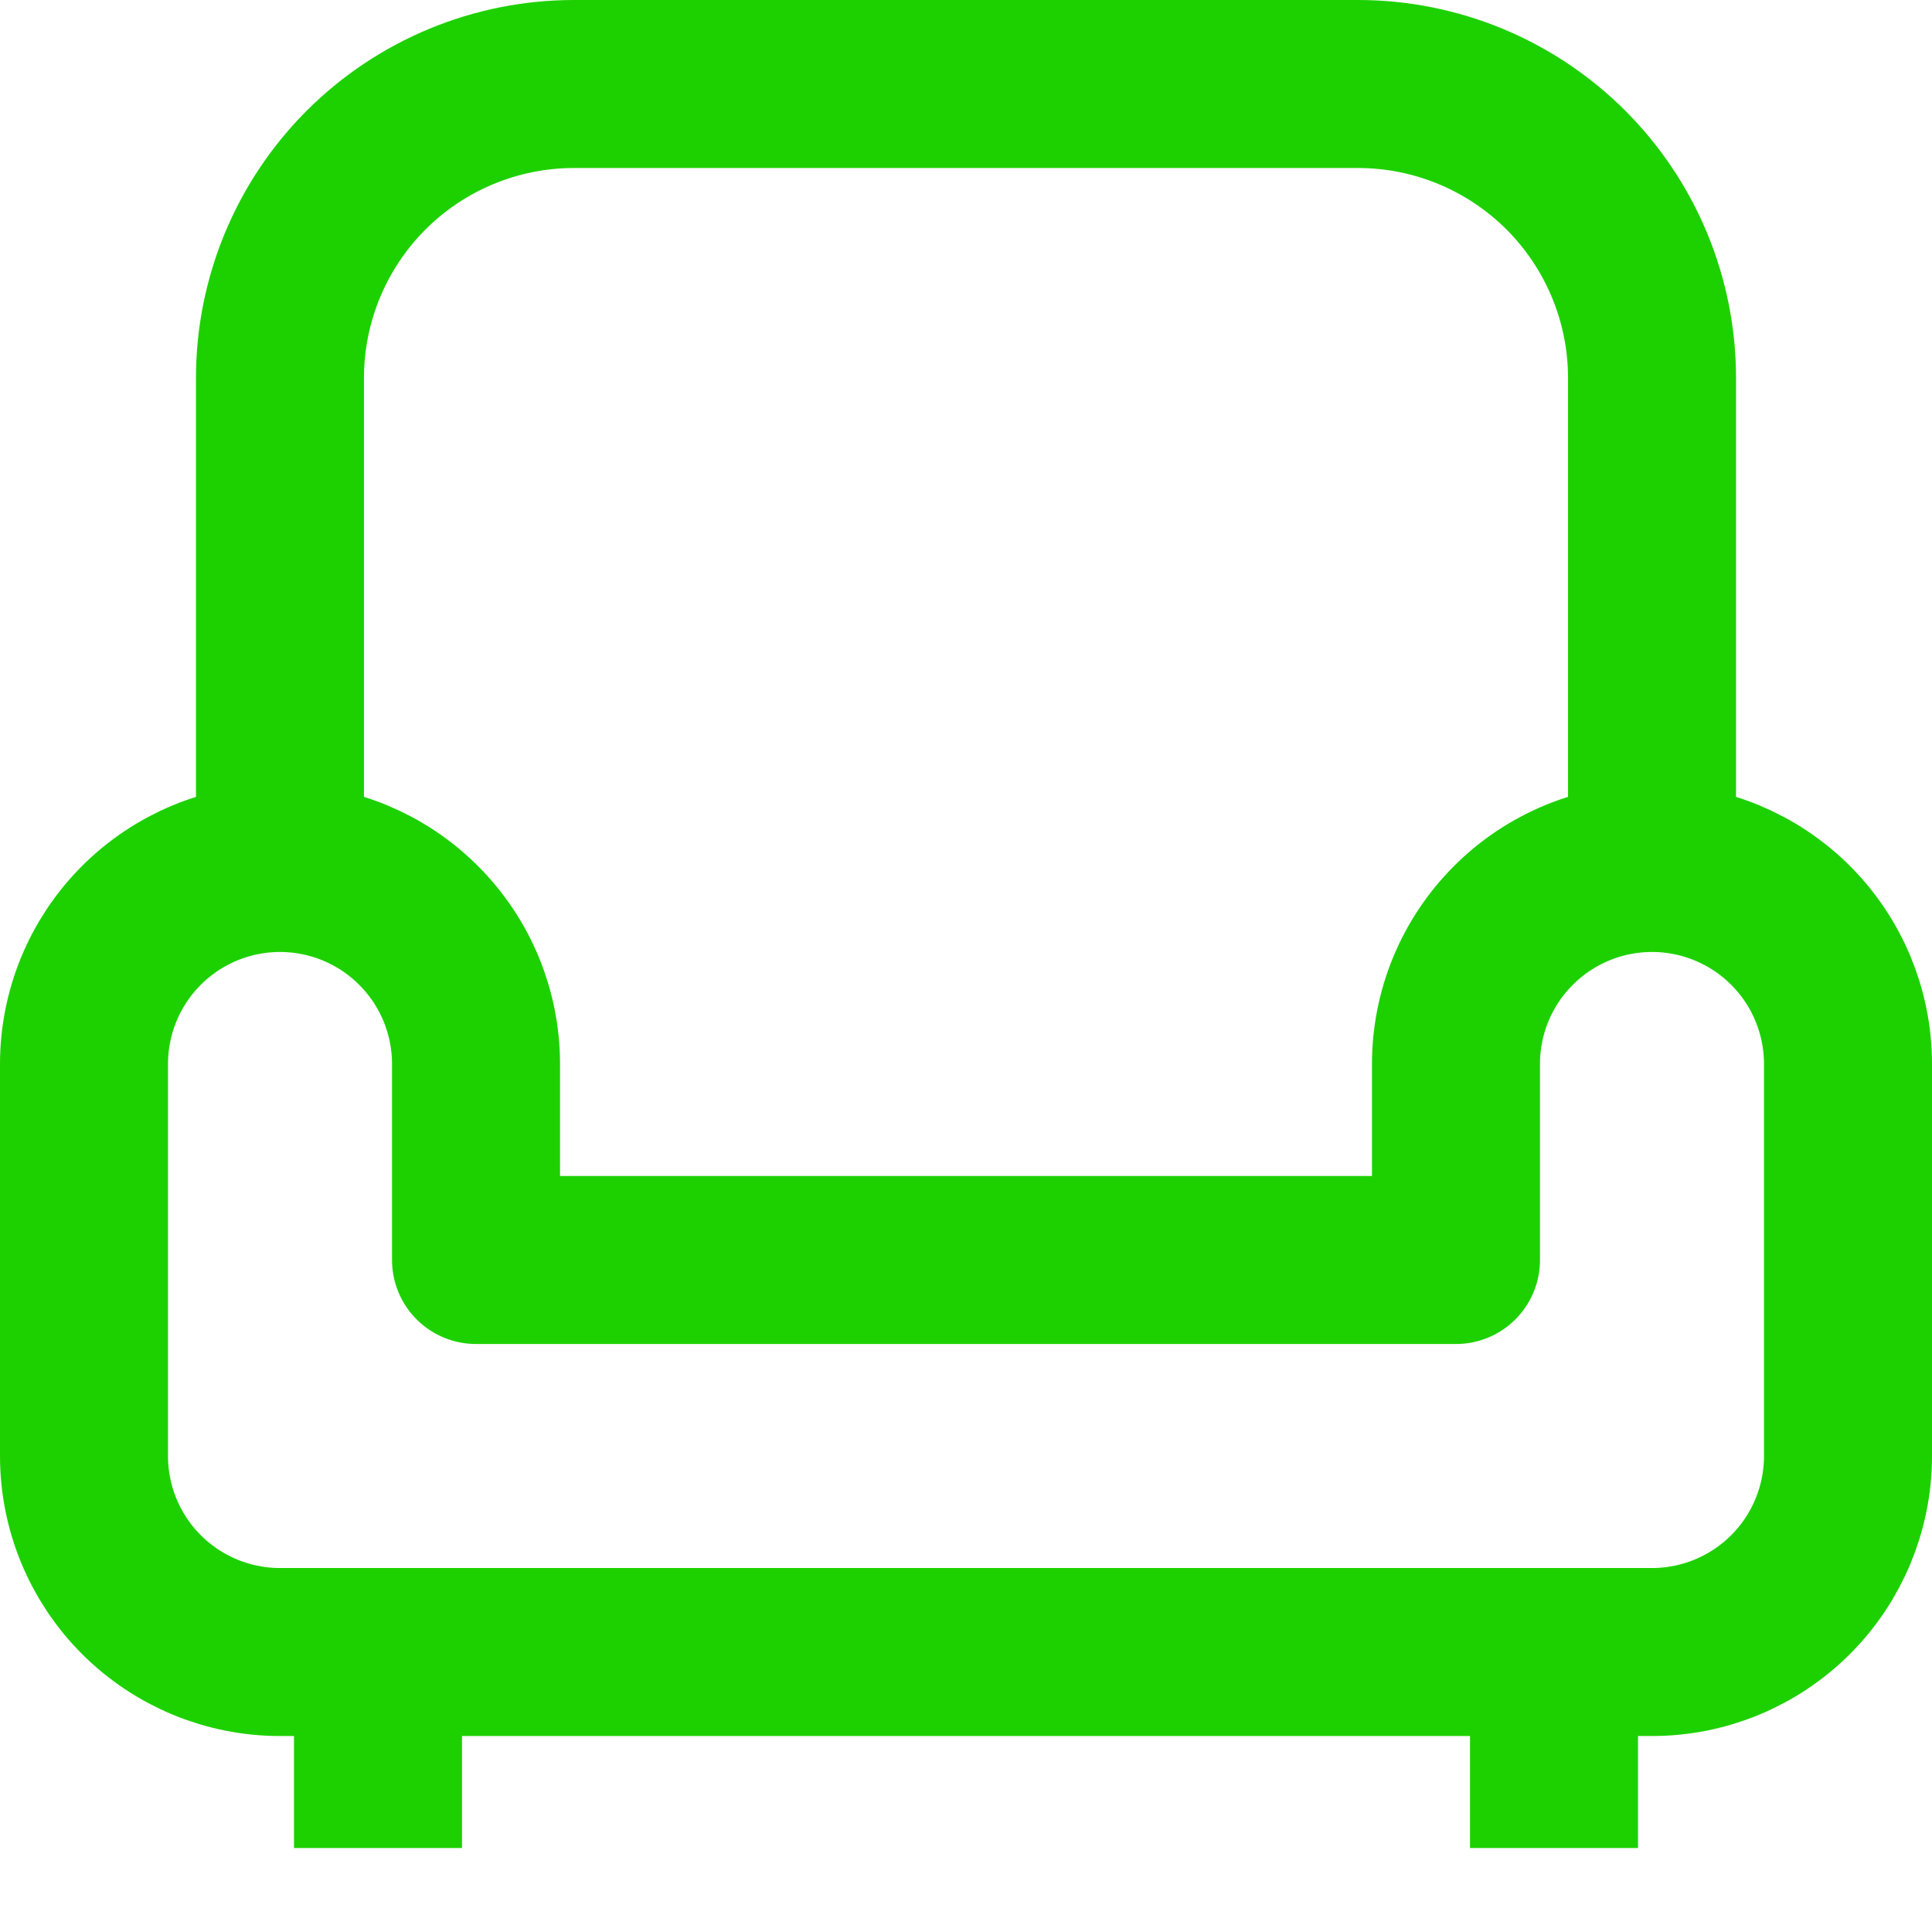 <svg width="23" height="23" viewBox="0 0 23 23" fill="none" xmlns="http://www.w3.org/2000/svg" xmlns:xlink="http://www.w3.org/1999/xlink">
	<desc>
			Created with Pixso.
	</desc>
	<defs/>
	<path id="Vector" d="M4.983 11.017C5.421 11.454 5.667 12.048 5.667 12.667L5.667 15L17.333 15L17.333 12.667C17.333 12.048 17.579 11.454 18.017 11.017C18.454 10.579 19.048 10.333 19.667 10.333C20.285 10.333 20.879 10.579 21.317 11.017C21.754 11.454 22 12.048 22 12.667L22 17.333C22 17.952 21.754 18.546 21.317 18.983C20.879 19.421 20.285 19.667 19.667 19.667L3.333 19.667C2.715 19.667 2.121 19.421 1.683 18.983C1.246 18.546 1 17.952 1 17.333L1 12.667C1 12.048 1.246 11.454 1.683 11.017C2.121 10.579 2.715 10.333 3.333 10.333C3.952 10.333 4.546 10.579 4.983 11.017ZM3.333 10.333L3.333 4.5C3.333 3.572 3.702 2.682 4.358 2.025C5.015 1.369 5.905 1 6.833 1L16.167 1C17.095 1 17.985 1.369 18.642 2.025C19.298 2.682 19.667 3.572 19.667 4.5L19.667 10.333M4.5 19.667L4.5 22M18.5 19.667L18.5 22" stroke="#1DD100" stroke-opacity="1" stroke-width="2" stroke-linejoin="round"/>
</svg>

